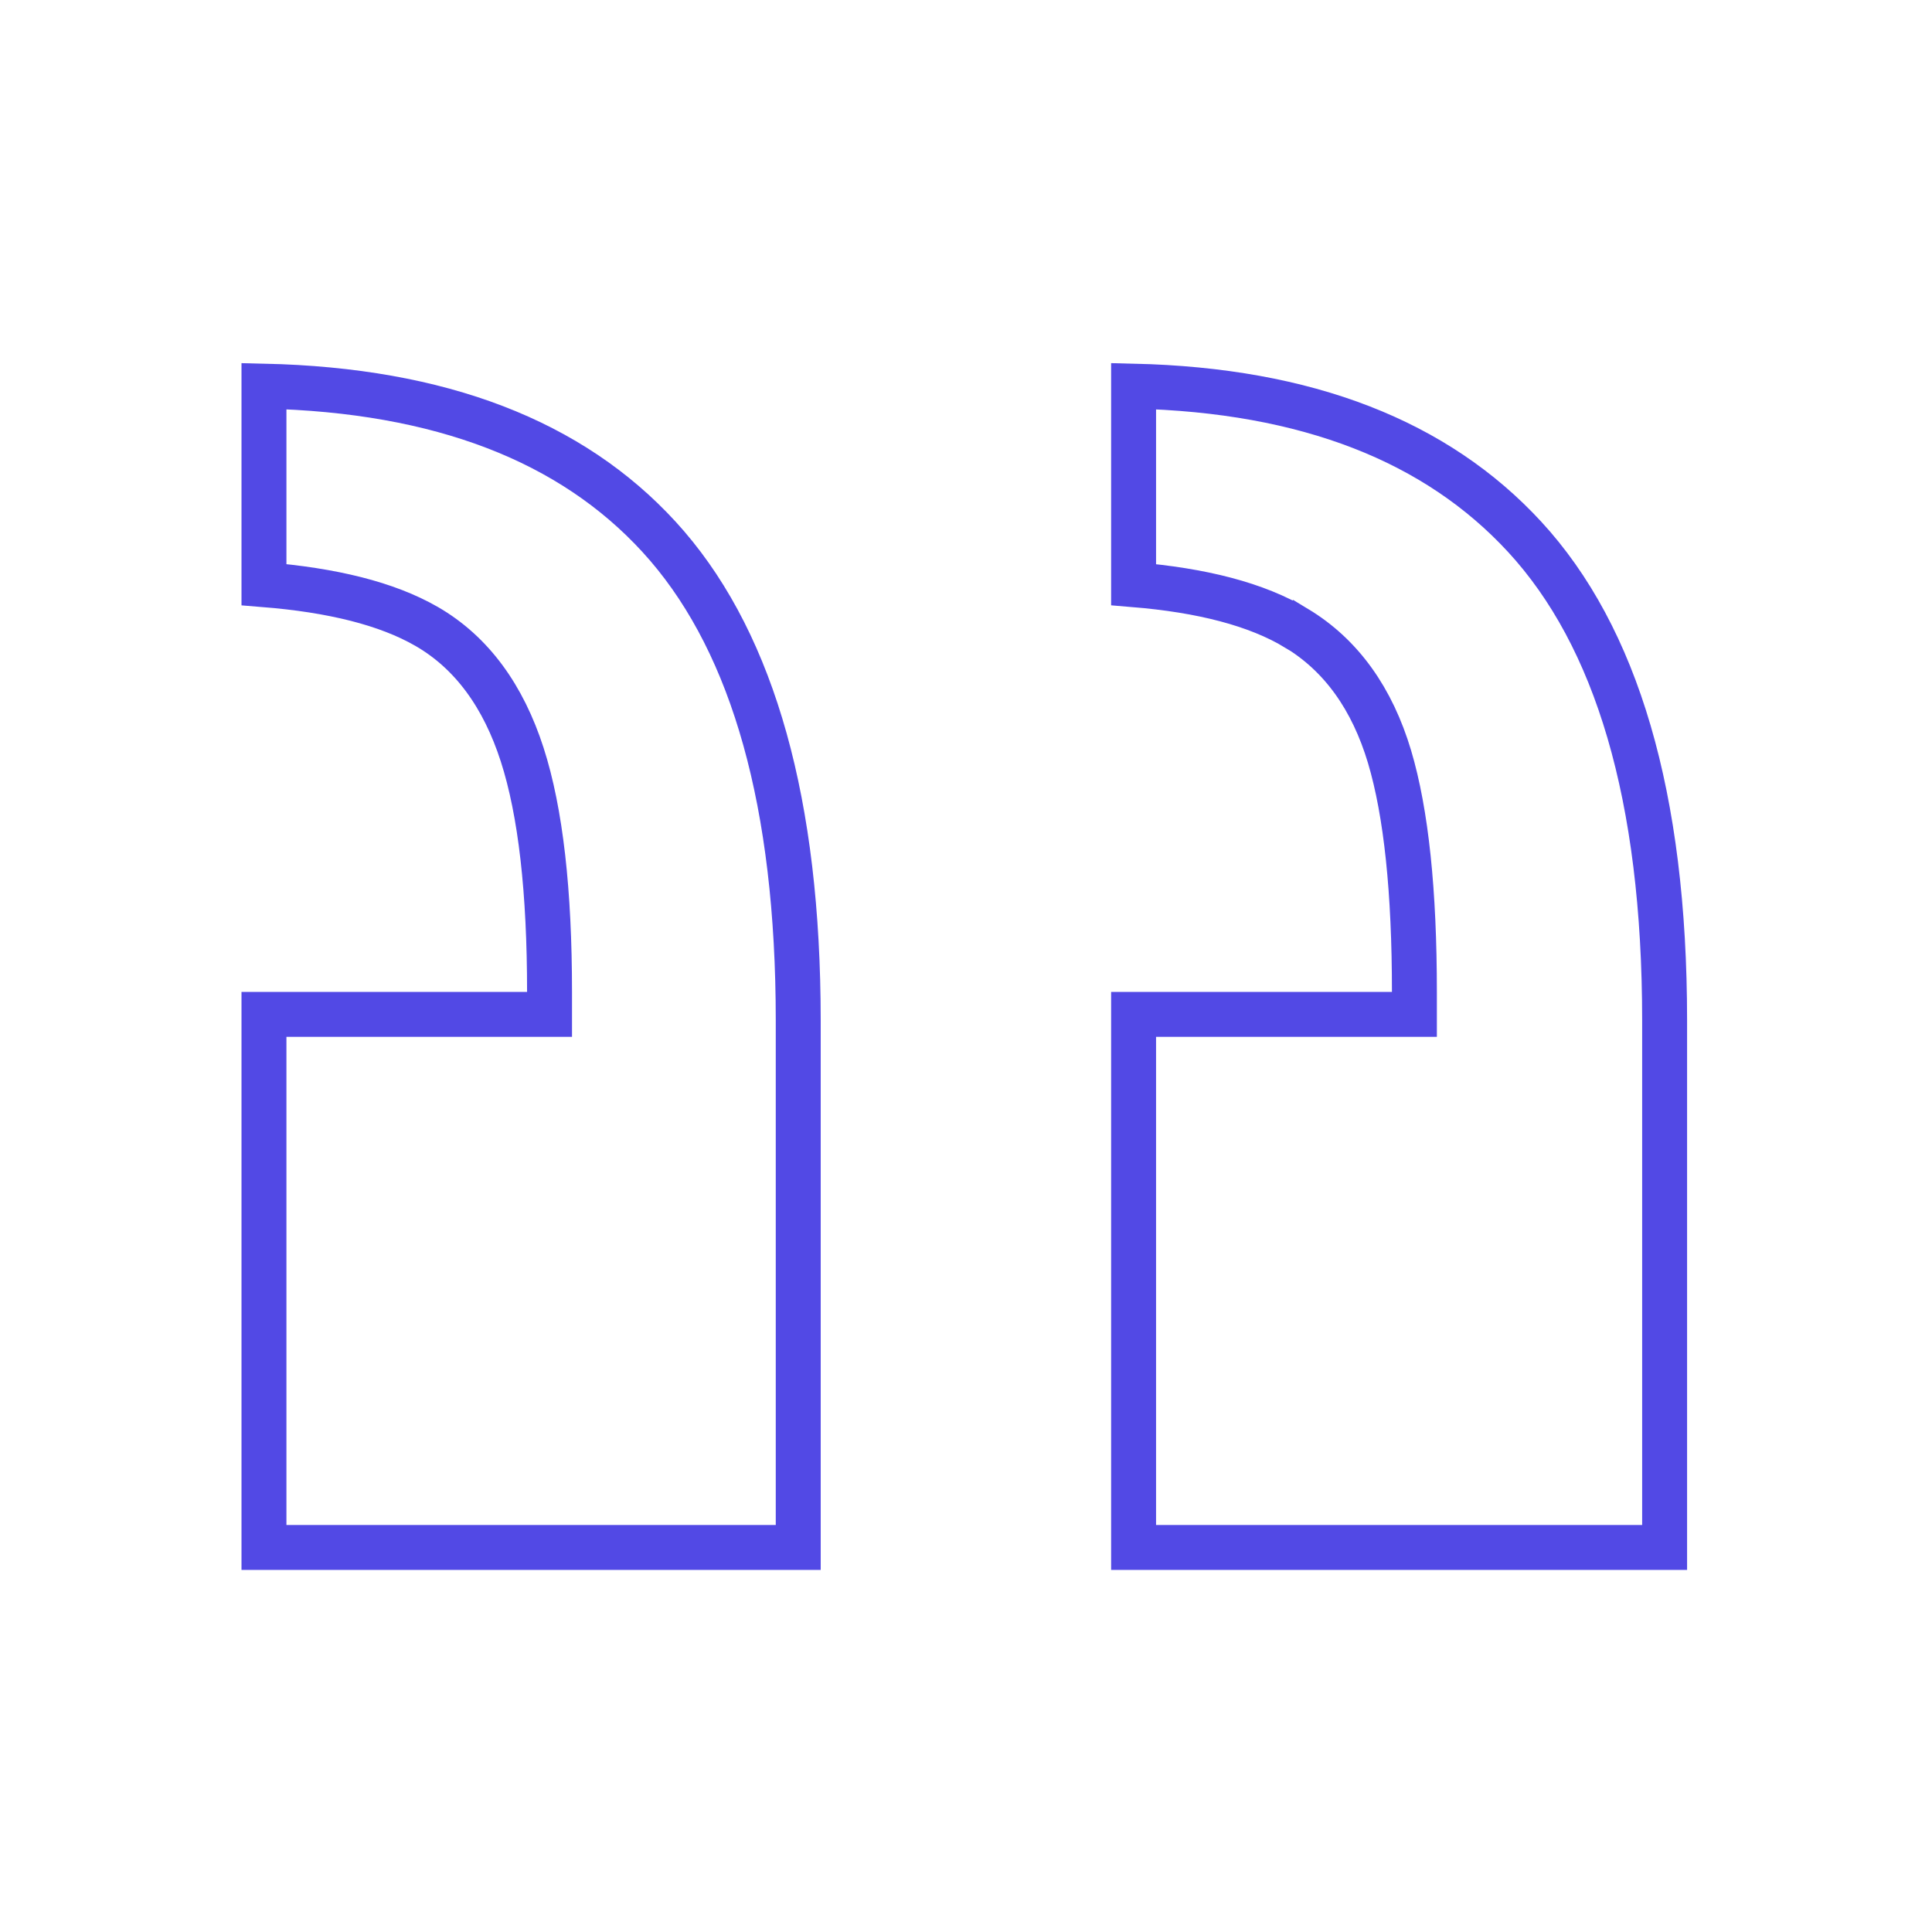 <svg width="43" height="43" viewBox="0 0 43 43" fill="none" xmlns="http://www.w3.org/2000/svg">
<g clip-path="url(#clip0_55_1250)">
<path d="M17.766 34.441V22.711C17.766 17.871 16.763 14.386 14.854 12.158L14.666 11.946C12.717 9.821 9.815 8.682 5.875 8.594V13.012C7.39 13.134 8.61 13.432 9.495 13.942C10.504 14.524 11.204 15.498 11.622 16.795C12.036 18.078 12.231 19.848 12.231 22.077V22.577H5.875V34.441H17.766ZM37.049 34.441V22.711C37.049 17.715 35.976 14.164 33.933 11.947C31.972 9.821 29.097 8.684 25.23 8.594V13.012C26.747 13.137 27.969 13.448 28.856 13.983L28.857 13.982C29.862 14.588 30.543 15.561 30.926 16.84C31.301 18.096 31.48 19.851 31.48 22.077V22.577H25.23V34.441H37.049Z" stroke="#5249E5"/>
</g>
<defs>
<clipPath id="clip0_55_1250">
<rect width="43" height="43" fill="white" transform="matrix(1 0 0 -1 0 43)"/>
</clipPath>
</defs>
</svg>
